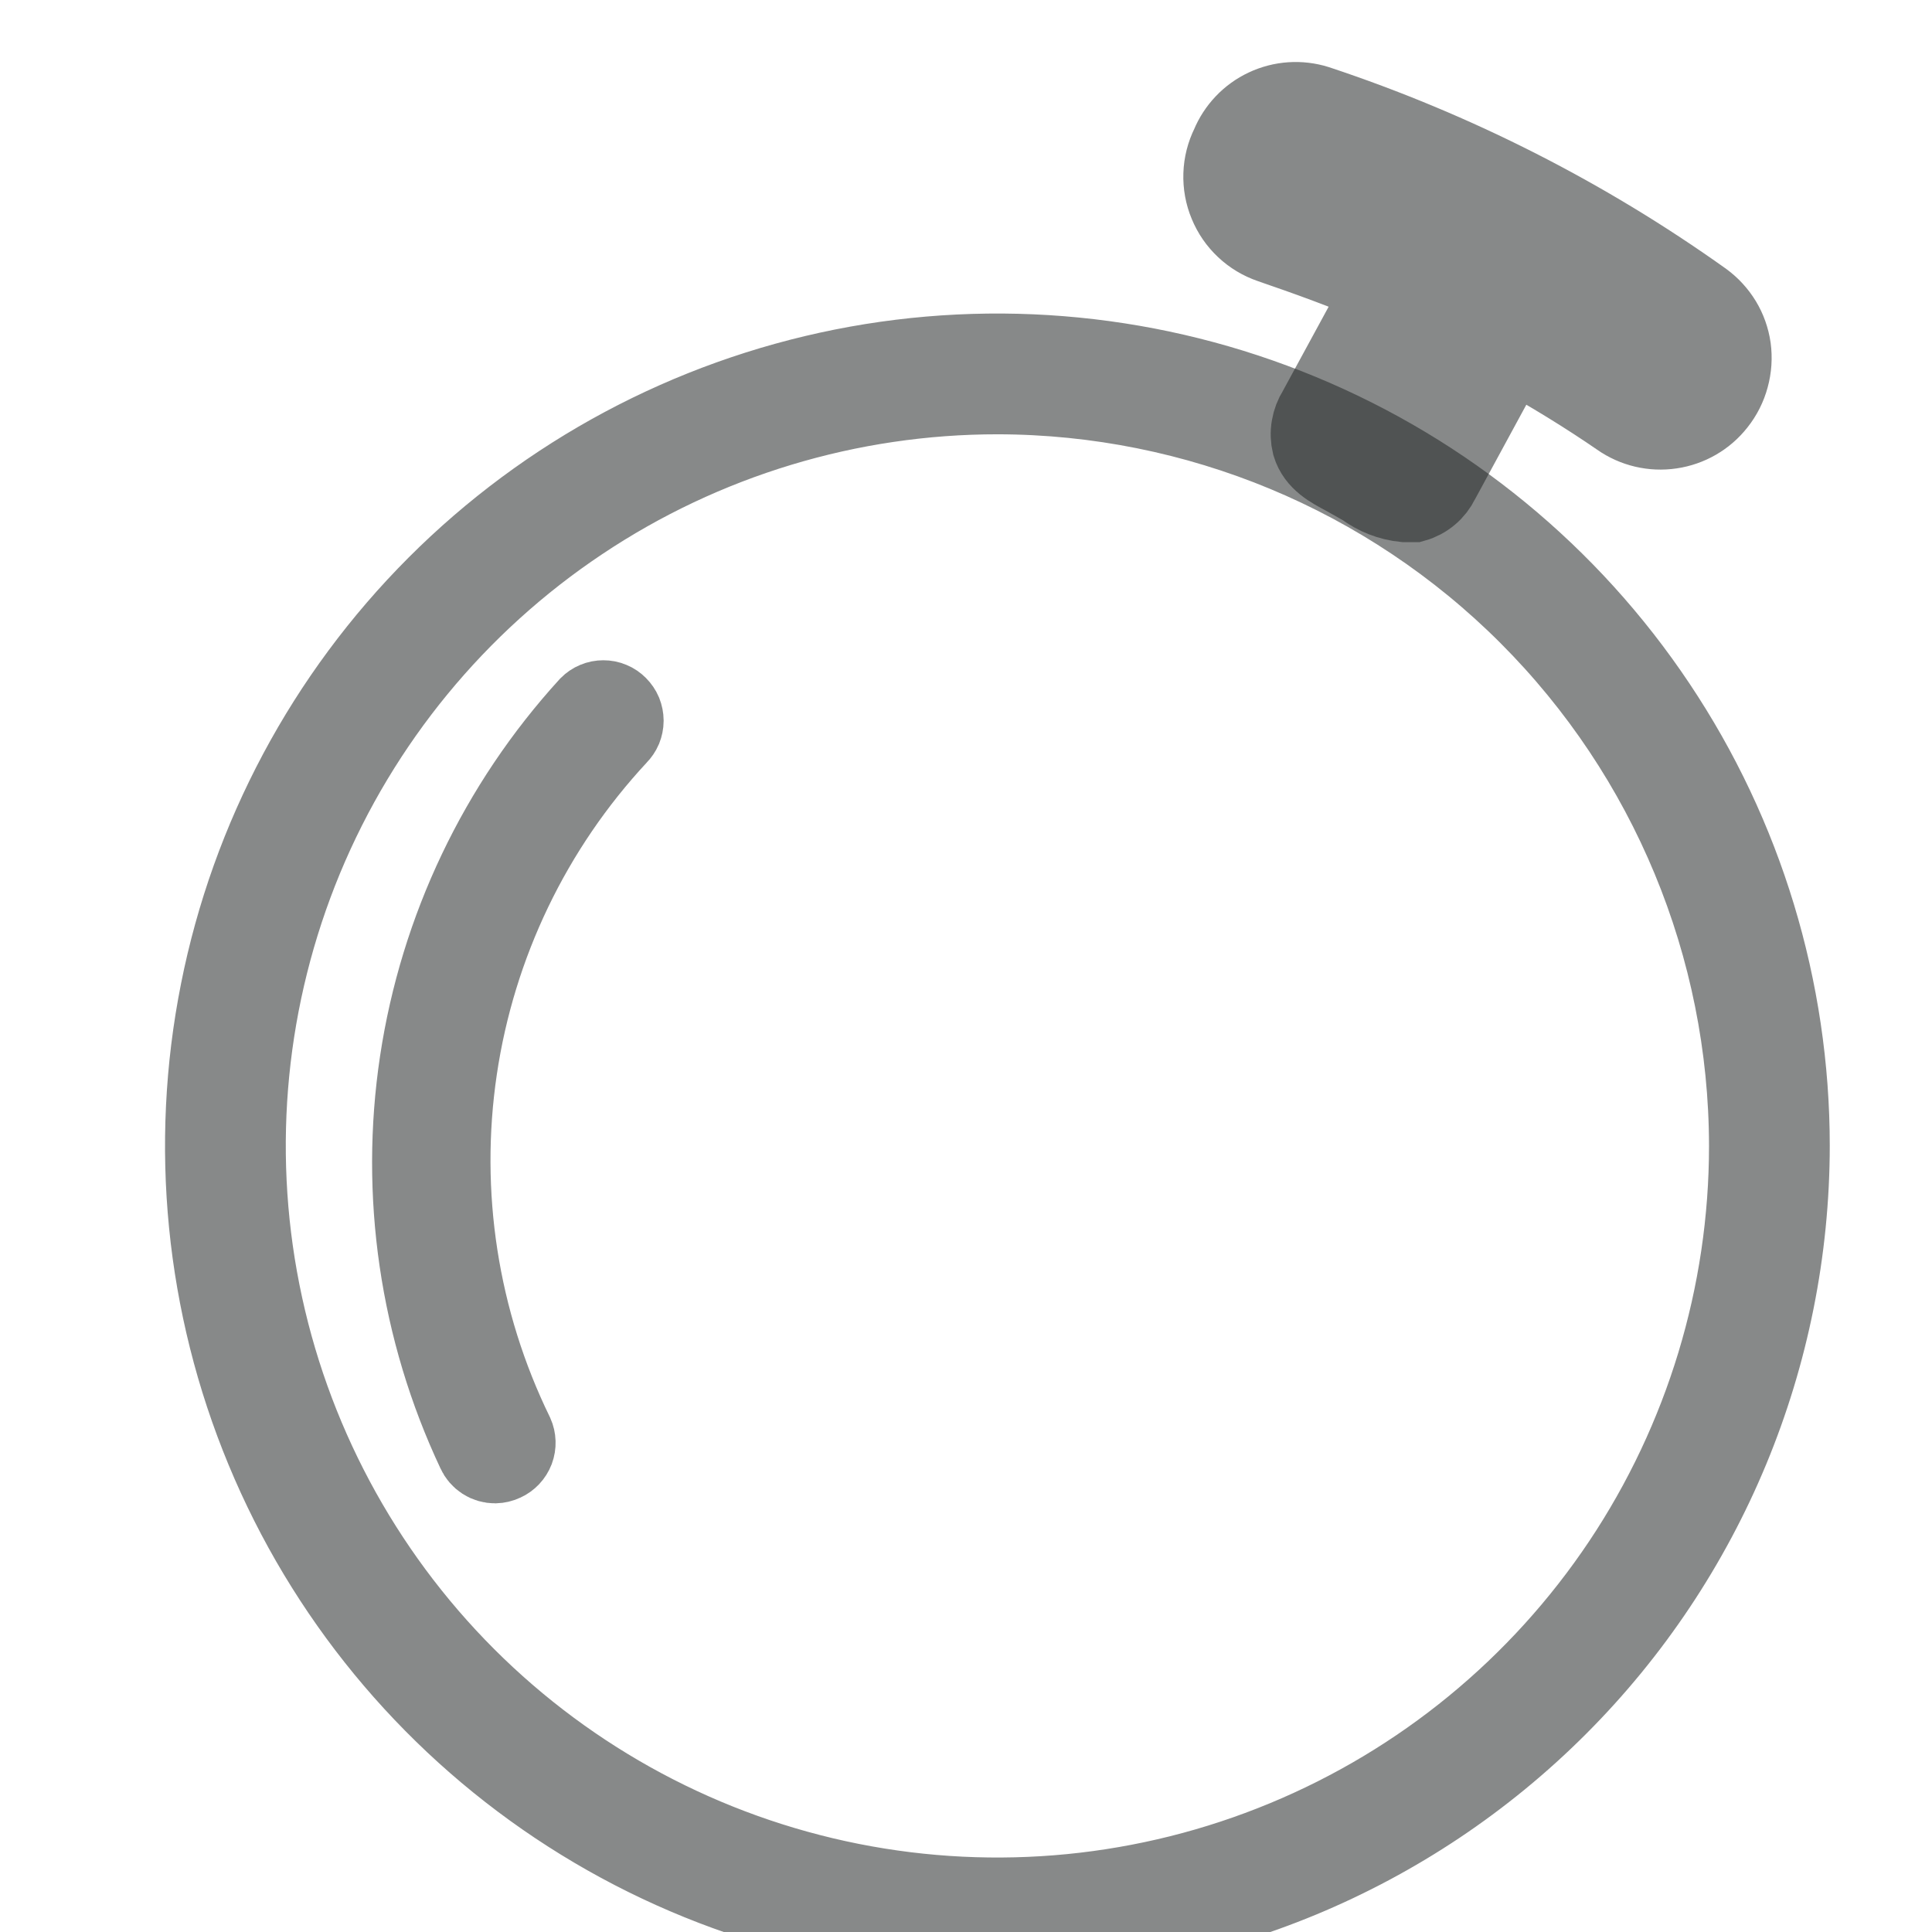 <svg width="24" height="24" viewBox="0 0 24 24" fill="none" xmlns="http://www.w3.org/2000/svg">
<g clip-path="url(#clip0)">
<path d="M12.395 24.075C10.449 24.076 8.546 23.5 6.927 22.419C5.308 21.338 4.046 19.802 3.301 18.004C2.555 16.206 2.359 14.227 2.739 12.318C3.118 10.409 4.054 8.656 5.43 7.279C6.806 5.902 8.56 4.965 10.469 4.584C12.377 4.204 14.356 4.399 16.154 5.144C17.953 5.888 19.49 7.149 20.571 8.768C21.653 10.386 22.23 12.289 22.23 14.235C22.227 16.843 21.191 19.344 19.347 21.188C17.503 23.033 15.003 24.071 12.395 24.075V24.075ZM12.395 4.895C10.548 4.894 8.741 5.441 7.205 6.467C5.668 7.492 4.47 8.951 3.762 10.657C3.055 12.364 2.869 14.242 3.229 16.054C3.589 17.866 4.478 19.531 5.784 20.838C7.09 22.144 8.754 23.034 10.566 23.395C12.378 23.756 14.256 23.571 15.963 22.864C17.67 22.158 19.129 20.961 20.156 19.425C21.182 17.889 21.73 16.082 21.73 14.235C21.727 11.76 20.743 9.386 18.993 7.635C17.243 5.884 14.87 4.899 12.395 4.895V4.895Z" stroke="#222525" stroke-opacity="0.54"/>
<path d="M17.45 6.235C17.269 6.217 17.096 6.149 16.95 6.04L16.72 5.91C16.54 5.815 16.36 5.72 16.3 5.52C16.283 5.45 16.28 5.377 16.293 5.305C16.305 5.234 16.331 5.166 16.37 5.105L17.21 3.56C16.71 3.34 16.21 3.165 15.79 3.02C15.673 2.98 15.565 2.916 15.475 2.831C15.384 2.746 15.313 2.643 15.266 2.528C15.218 2.414 15.196 2.291 15.2 2.167C15.204 2.043 15.235 1.921 15.29 1.81C15.373 1.609 15.528 1.445 15.725 1.353C15.922 1.26 16.147 1.245 16.355 1.31C18.066 1.878 19.682 2.698 21.15 3.745V3.745C21.244 3.814 21.323 3.9 21.384 4C21.444 4.099 21.483 4.21 21.5 4.325C21.516 4.444 21.508 4.565 21.476 4.681C21.445 4.797 21.39 4.906 21.315 5C21.177 5.176 20.976 5.292 20.755 5.324C20.534 5.357 20.308 5.304 20.125 5.175C19.725 4.9 19.28 4.625 18.765 4.34L17.88 5.97C17.849 6.034 17.805 6.091 17.751 6.136C17.697 6.182 17.633 6.216 17.565 6.235H17.45ZM16.795 5.4C16.85 5.416 16.902 5.44 16.95 5.47L17.205 5.61C17.281 5.663 17.363 5.705 17.45 5.735L18.565 3.645L18.785 3.765C19.345 4.067 19.888 4.401 20.41 4.765C20.487 4.819 20.581 4.842 20.674 4.829C20.767 4.816 20.851 4.768 20.91 4.695C20.948 4.656 20.976 4.608 20.991 4.556C21.007 4.504 21.01 4.449 21 4.395C20.996 4.347 20.981 4.301 20.957 4.259C20.933 4.218 20.9 4.182 20.86 4.155C19.425 3.14 17.846 2.346 16.175 1.8C16.092 1.775 16.002 1.78 15.922 1.815C15.843 1.85 15.778 1.912 15.74 1.99C15.709 2.038 15.69 2.093 15.683 2.15C15.677 2.207 15.684 2.265 15.704 2.319C15.724 2.373 15.756 2.421 15.798 2.46C15.84 2.5 15.89 2.529 15.945 2.545C16.529 2.737 17.101 2.961 17.66 3.215L17.905 3.325L16.81 5.325C16.805 5.343 16.805 5.362 16.81 5.38L16.795 5.4Z" stroke="#222525" stroke-opacity="0.54"/>
<path d="M6.15 18.175C6.103 18.175 6.056 18.162 6.016 18.136C5.976 18.11 5.944 18.073 5.925 18.03C5.215 16.523 4.968 14.838 5.216 13.191C5.465 11.543 6.197 10.006 7.32 8.775C7.343 8.752 7.37 8.733 7.4 8.721C7.43 8.708 7.462 8.702 7.495 8.702C7.528 8.702 7.56 8.708 7.59 8.721C7.62 8.733 7.647 8.752 7.67 8.775C7.693 8.798 7.712 8.826 7.725 8.856C7.737 8.887 7.744 8.92 7.744 8.953C7.744 8.986 7.737 9.018 7.725 9.049C7.712 9.079 7.693 9.107 7.67 9.13C6.602 10.278 5.907 11.724 5.677 13.275C5.447 14.826 5.692 16.411 6.38 17.82C6.407 17.88 6.409 17.949 6.386 18.011C6.362 18.073 6.315 18.123 6.255 18.15C6.222 18.166 6.186 18.174 6.15 18.175V18.175Z" stroke="#222525" stroke-opacity="0.54"/>
</g>
<defs>
<clipPath id="clip0">
<rect width="24" height="24" fill="white"/>
</clipPath>
</defs>
</svg>
